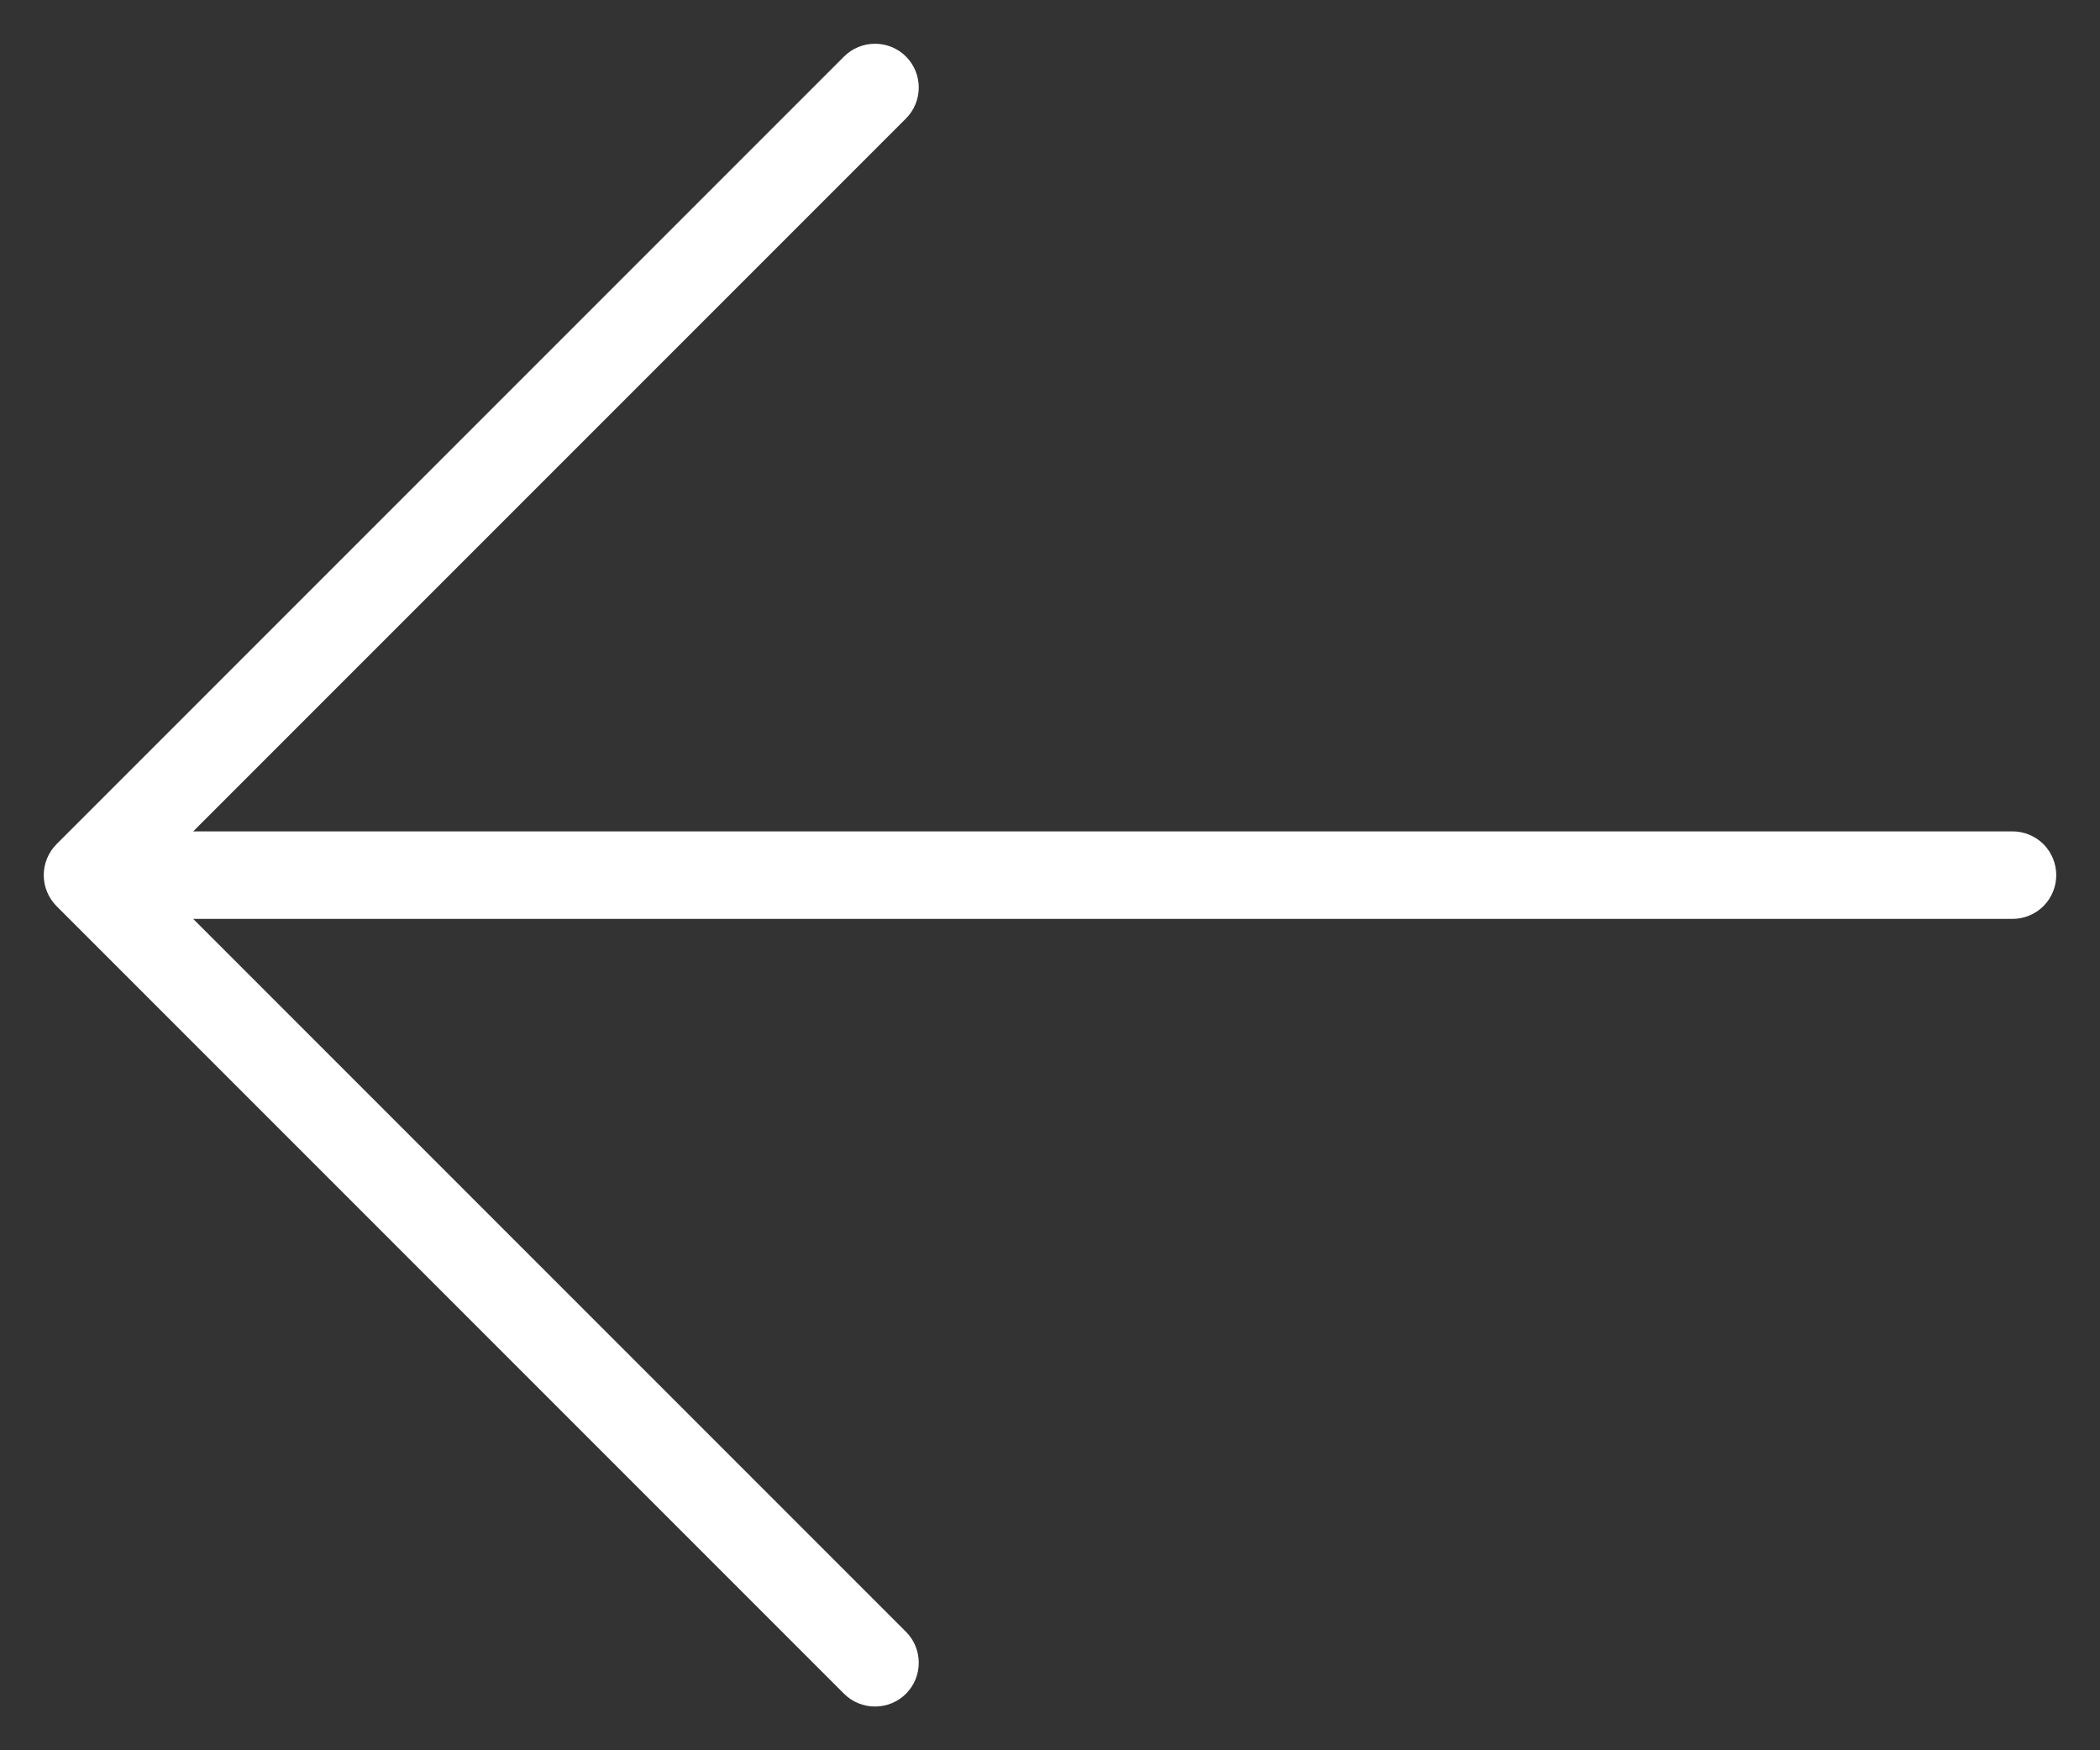<svg width="24" height="20" viewBox="0 0 24 20" fill="none" xmlns="http://www.w3.org/2000/svg">
<rect x="0" y="0" width="24" height="20" fill="#333333" stroke="none"/>
<path d="M0.646 10.354L9.646 19.354C9.74 19.448 9.867 19.5 10 19.5C10.133 19.5 10.26 19.448 10.354 19.354C10.448 19.26 10.5 19.133 10.5 19C10.5 18.867 10.448 18.74 10.354 18.646L2.208 10.5H23C23.133 10.5 23.26 10.447 23.354 10.354C23.447 10.26 23.5 10.133 23.5 10C23.5 9.867 23.447 9.74 23.354 9.646C23.26 9.553 23.133 9.5 23 9.5H2.208L10.354 1.354C10.448 1.26 10.5 1.133 10.5 1C10.5 0.867 10.448 0.74 10.354 0.646C10.26 0.552 10.133 0.5 10 0.5C9.867 0.5 9.74 0.552 9.646 0.646L0.646 9.646C0.6 9.693 0.563 9.748 0.538 9.809C0.513 9.869 0.5 9.934 0.5 10C0.5 10.066 0.513 10.131 0.538 10.191C0.563 10.252 0.6 10.307 0.646 10.354Z" fill="white"/>
</svg>
